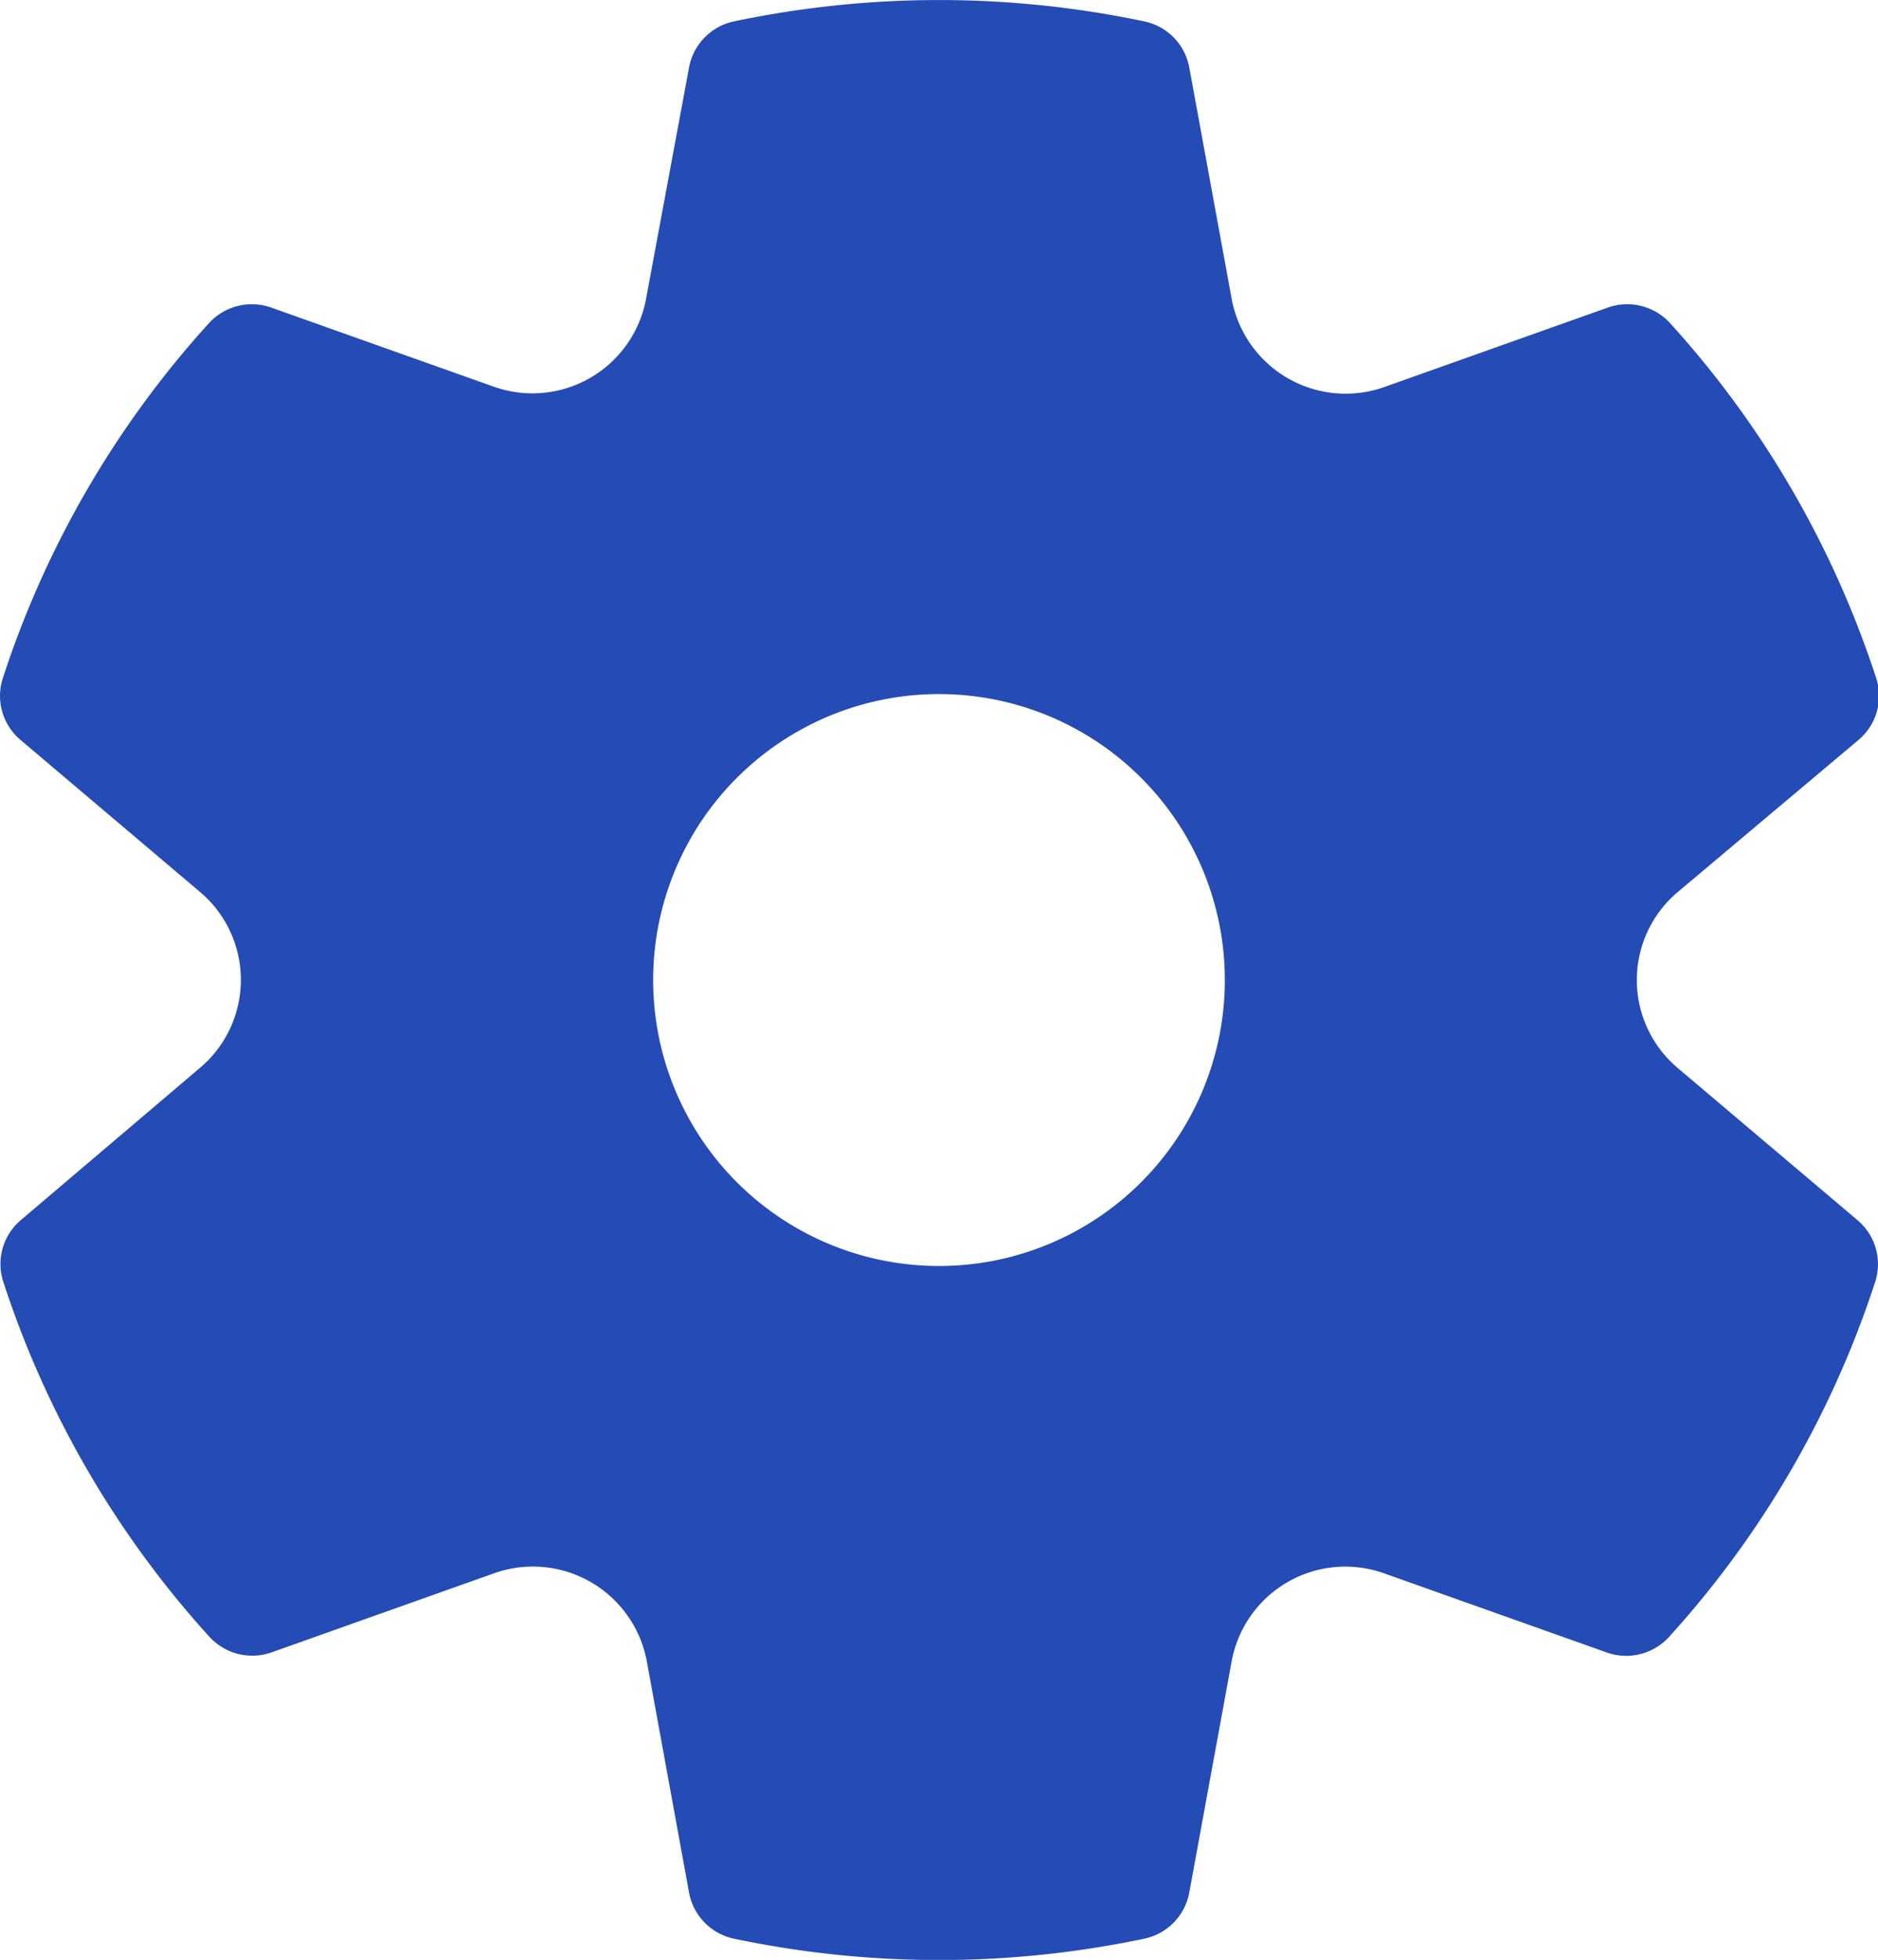 <svg xmlns="http://www.w3.org/2000/svg" width="12.674" height="13.221" viewBox="0 0 12.674 13.221">
  <path id="Path_5690" data-name="Path 5690" d="M2.269,6.577A6.6,6.6,0,0,1,3.66,4.182a.392.392,0,0,1,.421-.105l1.5.533A.78.78,0,0,0,6.61,4.018L6.9,2.458a.39.39,0,0,1,.3-.311,6.726,6.726,0,0,1,2.776,0,.39.39,0,0,1,.3.31l.286,1.56A.782.782,0,0,0,11.6,4.61l1.5-.533a.392.392,0,0,1,.421.105,6.6,6.6,0,0,1,1.391,2.395.388.388,0,0,1-.119.416L13.572,8.02a.776.776,0,0,0,0,1.186l1.214,1.027a.388.388,0,0,1,.119.416,6.6,6.6,0,0,1-1.391,2.395.392.392,0,0,1-.421.105l-1.5-.533a.78.78,0,0,0-1.031.593l-.286,1.56a.39.39,0,0,1-.3.31,6.725,6.725,0,0,1-2.776,0,.39.39,0,0,1-.3-.311l-.285-1.56a.782.782,0,0,0-1.031-.593l-1.5.533a.392.392,0,0,1-.421-.105,6.6,6.6,0,0,1-1.391-2.395.388.388,0,0,1,.119-.416L3.6,9.205a.776.776,0,0,0,0-1.186L2.388,6.993A.388.388,0,0,1,2.269,6.577ZM6.658,8.612A1.929,1.929,0,1,0,8.587,6.684,1.929,1.929,0,0,0,6.658,8.612Z" transform="translate(-2.25 -2.002)" fill="#244cb4"/>
</svg>
